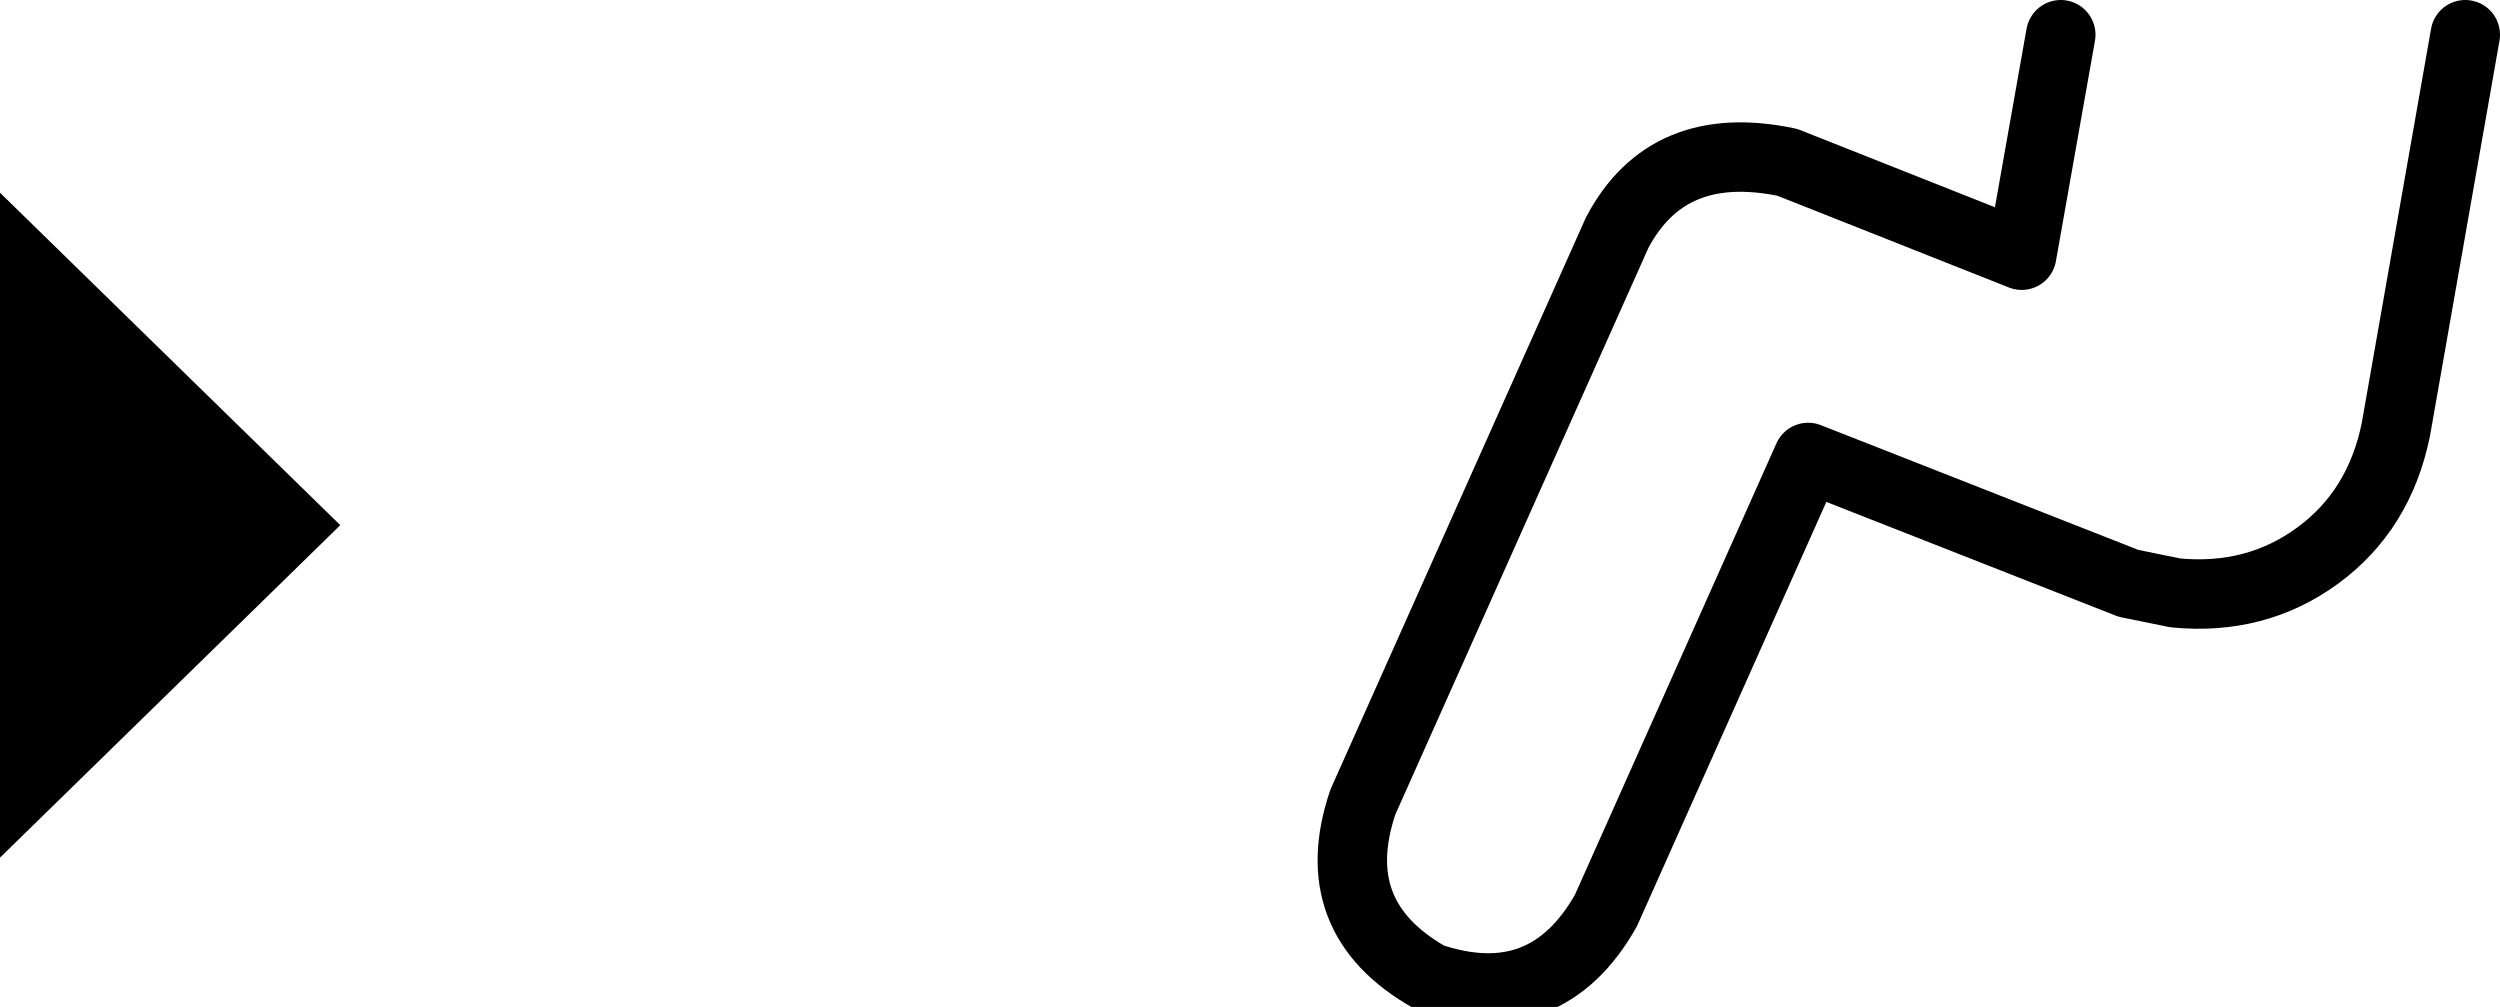 <?xml version="1.0" encoding="UTF-8" standalone="no"?>
<svg fill="currentColor" stroke="currentColor" preserveAspectRatio="none" height="58px" width="144px" xmlns="http://www.w3.org/2000/svg">
  <g transform="matrix(1.0, 0.0, 0.0, 1.0, -28.8, 0.2)">
    <path d="M28.8 10.9 L48.4 30.05 28.8 49.2 28.8 10.9" fill-rule="evenodd" stroke="none"/>
    <path d="M147.5 1.8 L145.25 14.5 131.75 9.15 Q124.85 7.7 121.95 13.2 L107.3 46.0 Q105.05 52.65 111.15 56.1 117.85 58.35 121.3 52.25 L132.95 26.15 151.4 33.4 154.1 33.95 Q158.75 34.4 162.3 31.8 165.85 29.2 166.8 24.55 L170.8 1.8" fill="none" stroke-linecap="round" stroke-linejoin="round" stroke-width="4.0"/>
  </g>
</svg>
